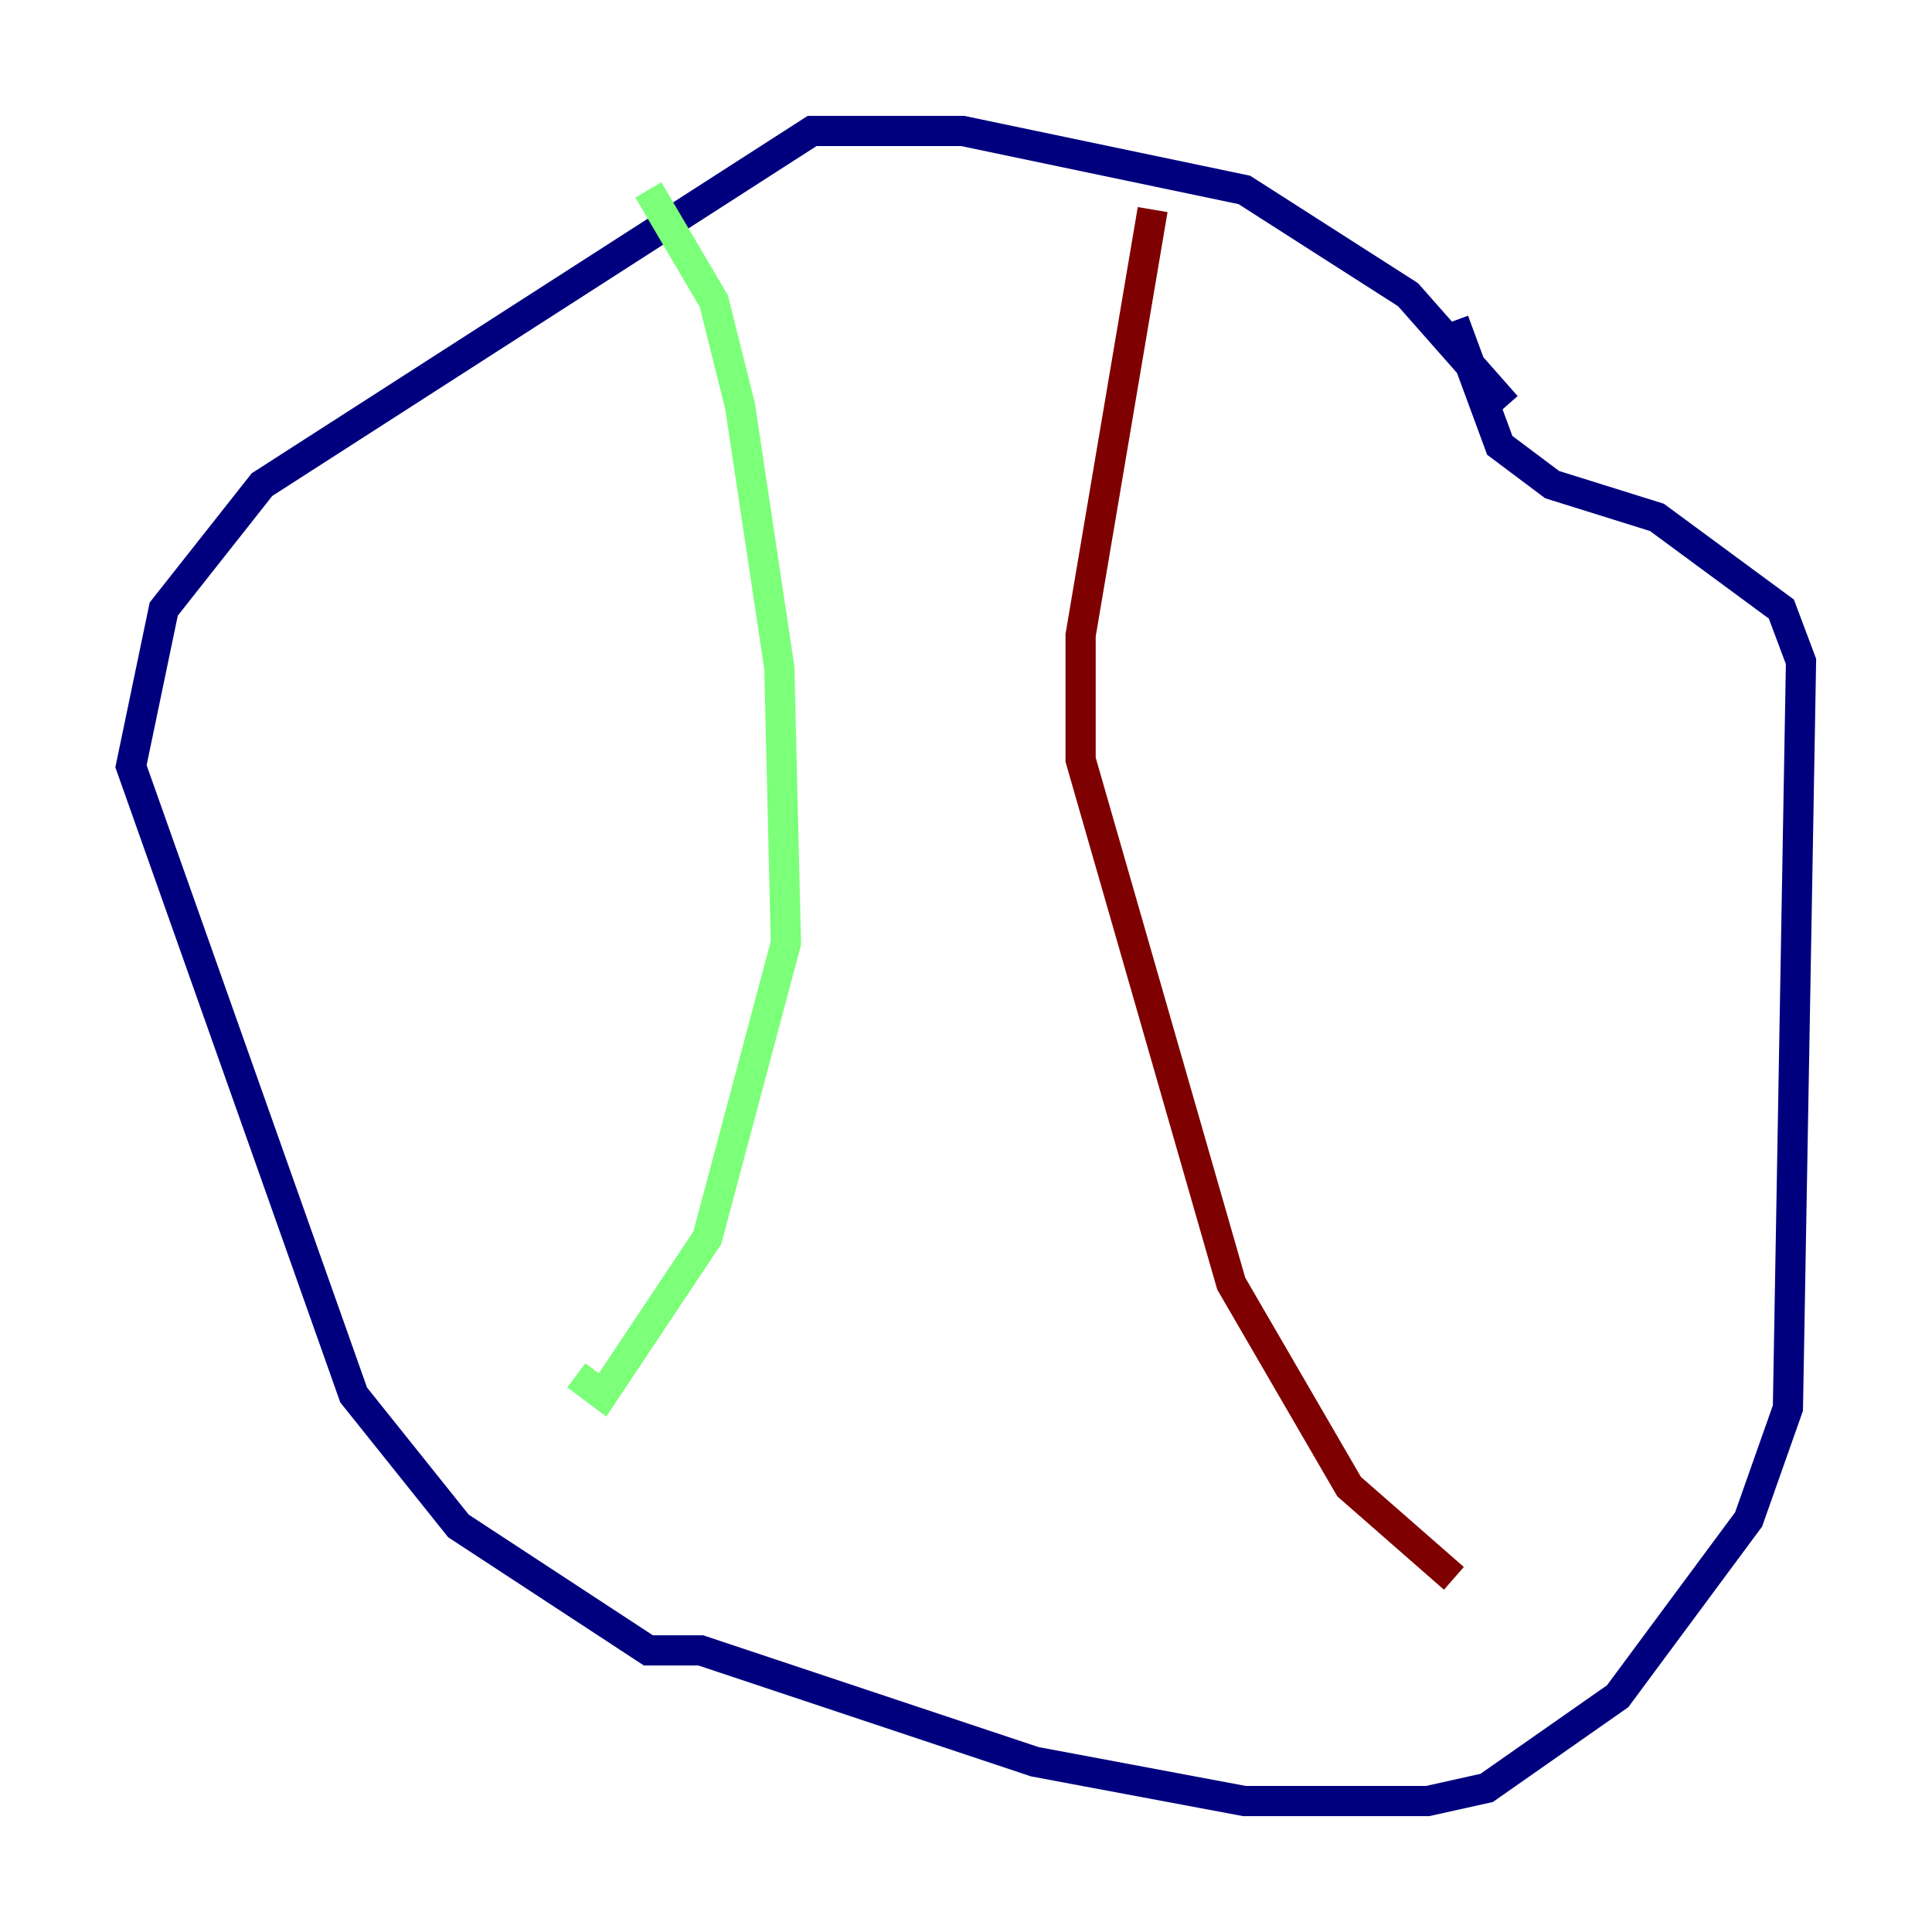 <?xml version="1.0" encoding="utf-8" ?>
<svg baseProfile="tiny" height="128" version="1.2" viewBox="0,0,128,128" width="128" xmlns="http://www.w3.org/2000/svg" xmlns:ev="http://www.w3.org/2001/xml-events" xmlns:xlink="http://www.w3.org/1999/xlink"><defs /><polyline fill="none" points="99.797,26.902 93.288,19.525 82.441,12.583 63.783,8.678 53.803,8.678 17.356,32.108 10.848,40.352 8.678,50.766 23.43,92.42 30.373,101.098 42.956,109.342 46.427,109.342 68.556,116.719 82.441,119.322 94.59,119.322 98.495,118.454 107.173,112.38 115.851,100.664 118.454,93.288 119.322,43.824 118.02,40.352 109.776,34.278 102.834,32.108 99.363,29.505 96.325,21.261" stroke="#00007f" stroke-width="2" /><polyline fill="none" points="42.956,12.583 47.295,19.959 49.031,26.902 51.634,44.258 52.068,62.481 46.861,82.007 39.919,92.42 38.183,91.119" stroke="#7cff79" stroke-width="2" /><polyline fill="none" points="76.366,13.885 71.593,42.088 71.593,50.332 81.573,85.044 89.383,98.495 96.325,104.57" stroke="#7f0000" stroke-width="2" /></svg>